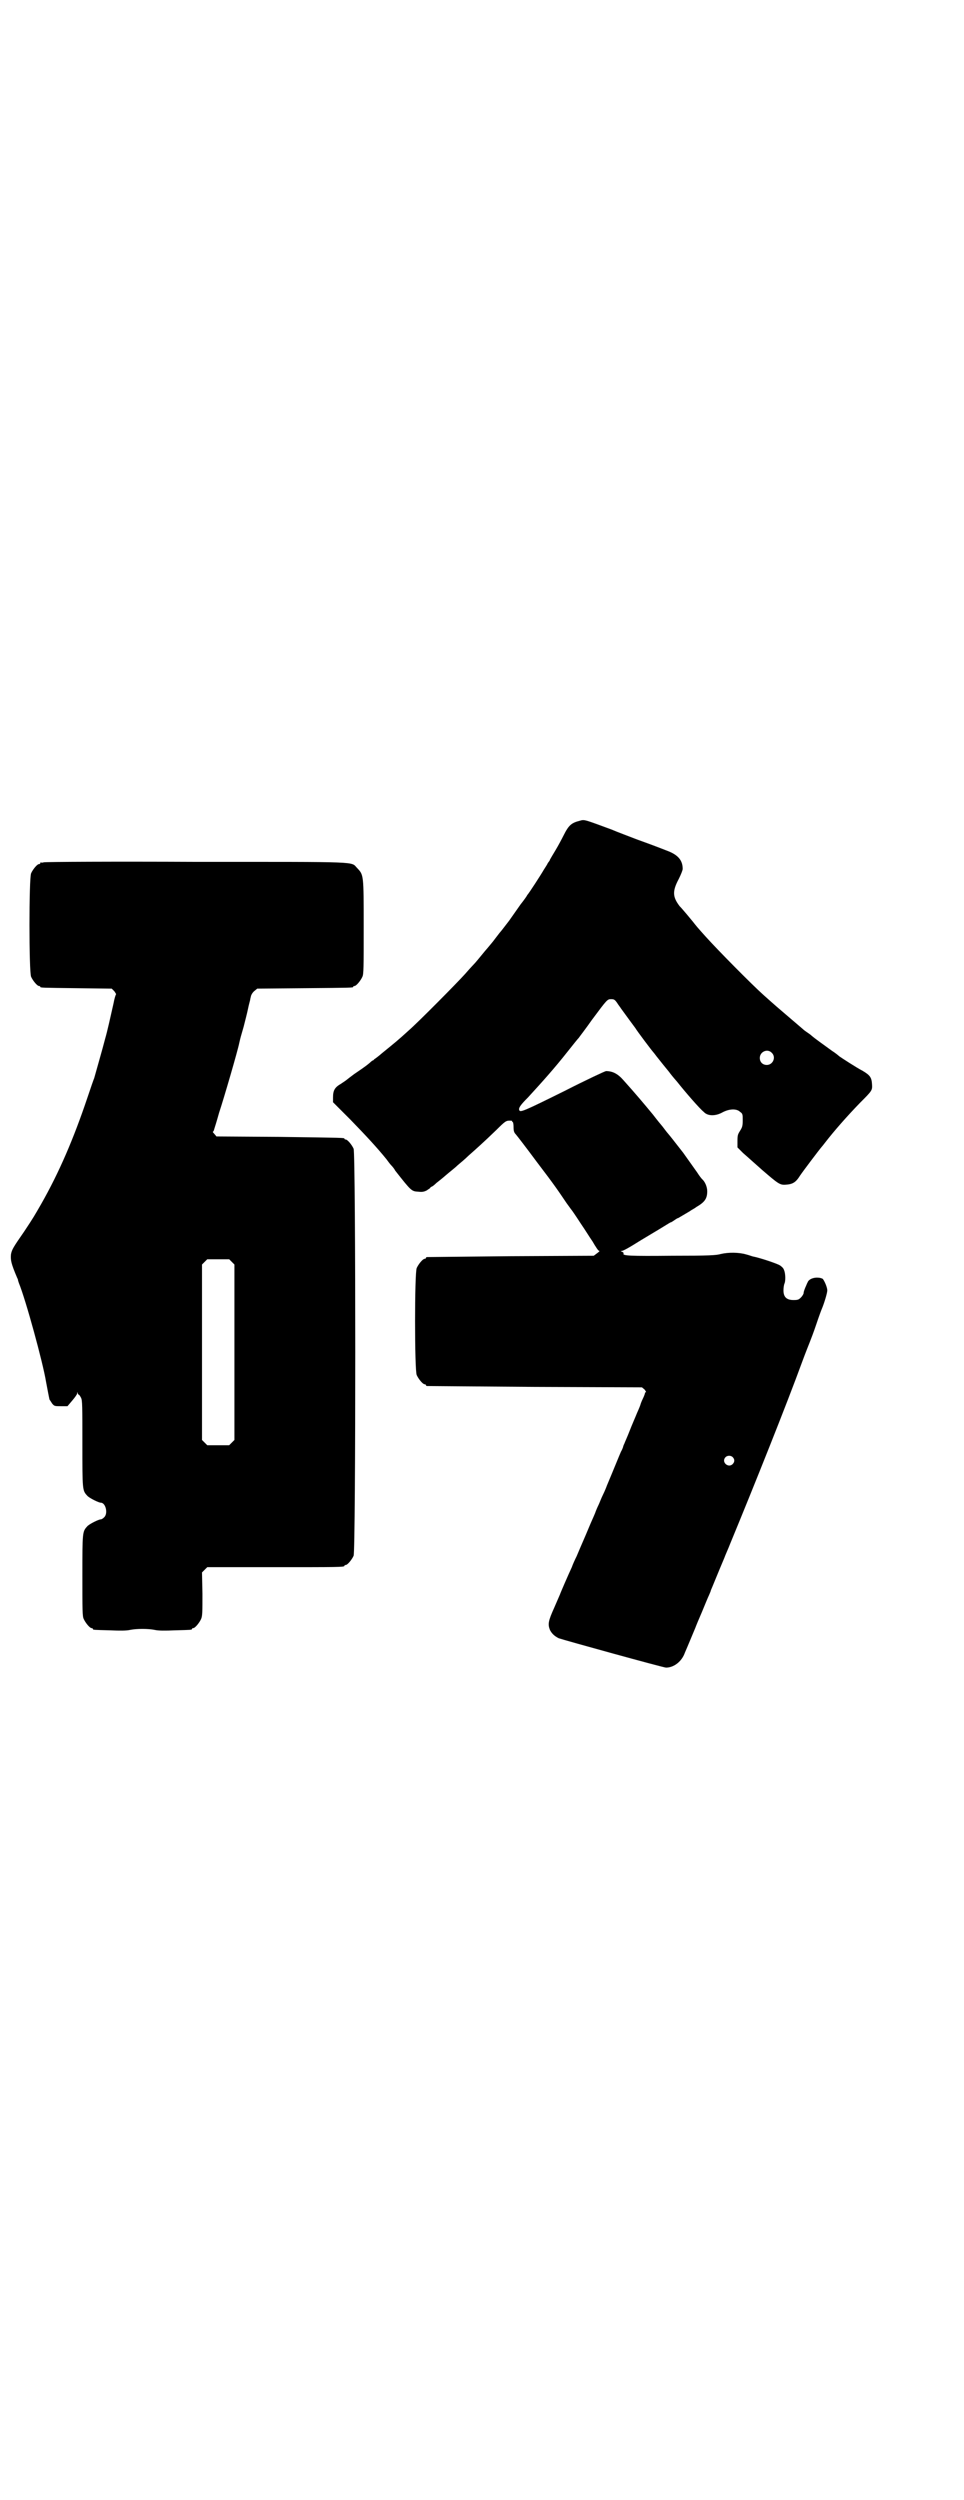 <?xml version="1.0" standalone="no"?>
<!DOCTYPE svg PUBLIC "-//W3C//DTD SVG 20010904//EN"
 "http://www.w3.org/TR/2001/REC-SVG-20010904/DTD/svg10.dtd">
<svg version="1.0" xmlns="http://www.w3.org/2000/svg"
 width="1100pt" height="2850pt" viewBox="0 0 1100 2850"
 preserveAspectRatio="xMidYMid meet">
<g transform="translate(0,2850) scale(0.5,-0.5)"
fill="#000000" stroke="none">
<path d="M1324 3829 c-20 -5 -26 -10 -38 -34 -4 -8 -12 -23 -18 -33 -6 -10
-12 -20 -13 -22 0 -2 -3 -5 -5 -8 -1 -3 -6 -10 -9 -15 -5 -9 -34 -54 -38 -58
0 -1 -7 -11 -15 -21 -7 -10 -19 -27 -26 -37 -17 -22 -16 -21 -22 -28 -3 -4 -7
-9 -10 -13 -3 -4 -6 -8 -7 -9 -1 -1 -8 -10 -16 -19 -15 -18 -21 -26 -28 -33
-3 -3 -11 -12 -18 -20 -18 -20 -107 -110 -129 -129 -24 -22 -33 -29 -60 -51
-8 -7 -16 -13 -18 -14 -1 -2 -3 -3 -4 -3 0 0 -3 -2 -6 -5 -6 -5 -8 -7 -36 -26
-8 -6 -16 -12 -17 -13 -1 -1 -7 -5 -13 -9 -14 -8 -18 -15 -18 -31 l0 -11 40
-40 c35 -36 61 -64 82 -90 3 -4 8 -11 11 -14 3 -3 7 -8 9 -12 37 -47 37 -47
53 -48 9 -1 13 0 19 3 4 3 8 5 8 6 0 1 2 2 4 3 1 0 6 4 10 8 4 3 14 11 22 18
8 7 20 16 26 22 6 5 18 15 25 22 17 15 35 31 64 59 19 19 22 21 29 21 4 0 7 0
7 -1 -1 -1 0 -2 1 -2 1 0 2 -5 2 -11 0 -9 1 -13 5 -17 5 -6 22 -28 48 -63 42
-55 49 -66 68 -94 6 -8 10 -14 11 -15 1 -1 10 -14 21 -31 11 -16 22 -34 25
-38 3 -4 7 -12 10 -16 3 -5 6 -9 8 -9 1 0 -1 -2 -5 -5 l-8 -6 -189 -1 c-104
-1 -190 -2 -191 -2 -2 0 -3 -1 -3 -2 0 -1 -1 -2 -3 -2 -4 0 -14 -12 -18 -21
-5 -11 -5 -233 0 -244 4 -9 14 -21 18 -21 2 0 3 -1 3 -2 0 -1 1 -2 3 -2 1 0
112 -1 246 -2 l244 -1 6 -5 c3 -4 4 -6 3 -6 -1 0 -2 -1 -2 -2 0 -1 -2 -7 -5
-13 -3 -6 -5 -12 -5 -12 0 -1 -3 -9 -8 -20 -4 -10 -12 -28 -17 -41 -5 -13 -11
-26 -12 -29 -2 -4 -3 -7 -3 -8 0 0 -2 -6 -5 -11 -4 -9 -16 -39 -32 -77 -1 -3
-5 -13 -9 -21 -4 -8 -8 -19 -10 -23 -2 -4 -6 -13 -8 -19 -5 -12 -8 -18 -13
-30 -12 -29 -16 -37 -29 -68 -4 -8 -9 -19 -11 -25 -8 -17 -27 -61 -27 -62 0 0
-6 -14 -13 -30 -14 -31 -15 -38 -10 -51 4 -8 10 -14 20 -19 11 -4 239 -67 245
-67 18 0 36 14 43 34 7 16 21 50 24 57 1 3 8 20 15 36 7 17 14 34 16 38 2 5 4
9 4 10 0 1 2 5 4 10 3 7 13 32 27 65 2 6 9 21 14 34 55 133 129 318 164 414 7
19 15 39 17 44 2 5 9 23 15 41 6 18 12 34 13 36 5 12 12 35 12 41 0 6 -5 19
-10 26 -1 1 -6 3 -11 3 -11 1 -22 -4 -24 -11 -1 -1 -3 -7 -5 -11 -2 -5 -4 -10
-4 -13 0 -2 -3 -7 -6 -10 -5 -5 -7 -6 -17 -6 -16 0 -23 7 -23 22 0 6 1 12 2
15 3 5 3 24 -1 32 -1 4 -6 8 -9 10 -6 4 -45 17 -60 20 -2 0 -9 3 -17 5 -17 5
-41 5 -58 1 -10 -3 -27 -4 -111 -4 -97 -1 -114 0 -111 5 1 1 -1 3 -3 4 -4 1
-4 2 -1 2 3 0 16 7 43 24 2 1 8 5 15 9 7 4 13 8 15 9 12 7 36 22 38 23 2 0 6
3 9 5 3 2 7 5 9 5 3 2 7 4 27 16 2 2 9 5 14 9 19 11 25 19 25 36 0 10 -5 22
-12 28 -1 1 -6 7 -11 15 -5 7 -20 28 -32 45 -22 28 -28 36 -34 43 -1 1 -5 6
-8 10 -3 4 -6 8 -7 9 -1 1 -10 12 -20 25 -19 23 -40 48 -67 78 -13 15 -25 21
-40 21 -2 0 -45 -20 -94 -45 -93 -46 -102 -50 -104 -44 -2 5 3 12 20 29 33 36
60 66 90 104 12 15 23 29 26 32 2 3 16 21 30 41 35 47 35 47 44 47 6 0 8 -1
13 -8 3 -5 8 -11 9 -13 13 -18 30 -41 33 -45 4 -7 38 -52 41 -55 1 -1 4 -5 7
-9 7 -9 24 -30 29 -36 2 -3 10 -13 18 -22 19 -24 52 -62 61 -69 9 -10 27 -10
43 -1 15 8 32 9 40 1 6 -4 6 -6 6 -19 0 -13 -1 -16 -6 -24 -5 -8 -6 -10 -6
-23 l0 -15 13 -13 c15 -13 19 -17 44 -39 36 -31 40 -34 53 -33 16 1 23 5 33
21 6 9 43 58 49 65 1 1 5 6 8 10 21 27 49 59 80 91 28 28 28 28 27 43 -1 15
-5 20 -22 30 -12 6 -49 30 -53 33 -1 1 -8 7 -16 12 -22 16 -39 28 -46 34 -3 3
-9 7 -12 9 -3 2 -7 5 -9 7 -15 13 -67 57 -71 61 -1 1 -9 8 -18 16 -28 25 -104
102 -132 133 -19 21 -23 26 -30 35 -9 11 -20 24 -21 25 -1 1 -4 5 -9 10 -16
21 -17 34 -2 62 5 10 9 20 9 23 0 19 -10 31 -32 40 -23 9 -36 14 -72 27 -18 7
-45 17 -59 23 -60 22 -61 23 -71 20z m437 -529 c11 -10 3 -28 -11 -28 -9 0
-16 6 -16 16 0 14 17 22 27 12z m-89 -922 c5 -5 5 -11 0 -16 -10 -10 -27 5
-16 16 4 4 12 4 16 0z"/>
<path d="M100 3734 c-3 -1 -6 -1 -7 0 0 0 -1 0 -1 -2 0 -1 -1 -2 -3 -2 -4 0
-14 -12 -18 -21 -5 -11 -5 -225 0 -236 4 -9 14 -21 18 -21 2 0 3 -1 3 -2 0 -2
2 -2 84 -3 l79 -1 6 -6 c2 -3 4 -6 4 -7 -1 0 -4 -10 -6 -21 -7 -31 -14 -63
-19 -80 -5 -20 -24 -86 -25 -90 -1 -2 -8 -22 -16 -46 -31 -92 -64 -169 -105
-241 -15 -26 -17 -30 -39 -63 -25 -36 -28 -41 -30 -52 -1 -13 0 -20 14 -53 1
-2 2 -4 2 -5 0 -1 1 -4 2 -7 16 -39 55 -182 62 -225 2 -11 7 -37 8 -41 1 -1 4
-6 6 -9 5 -6 6 -6 20 -6 l15 0 11 13 c6 7 11 14 11 16 0 4 1 4 1 1 1 -2 2 -4
3 -4 1 0 3 -3 5 -7 3 -6 3 -19 3 -105 0 -106 0 -106 11 -118 4 -5 26 -16 31
-16 11 0 17 -24 8 -33 -3 -3 -6 -5 -8 -5 -5 0 -27 -11 -31 -16 -11 -12 -11
-13 -11 -112 0 -79 0 -93 3 -99 4 -9 14 -21 18 -21 2 0 3 -1 3 -2 0 -2 1 -2
39 -3 22 -1 38 -1 46 1 15 3 41 3 56 0 8 -2 24 -2 46 -1 38 1 39 1 39 3 0 1 1
2 3 2 4 0 14 12 18 21 3 7 3 16 3 57 l-1 49 6 6 6 6 151 0 c148 0 162 0 162 3
0 1 1 2 3 2 4 0 14 12 18 21 5 12 5 916 0 928 -4 9 -14 21 -18 21 -2 0 -3 1
-3 2 0 2 -1 2 -148 4 l-144 1 -5 6 c-3 3 -4 5 -3 5 1 0 2 2 3 6 1 3 6 19 11
37 11 33 43 143 46 159 3 13 3 13 10 37 3 12 8 31 10 41 2 10 5 20 5 21 0 1 1
5 2 9 1 3 4 8 8 11 l6 5 107 1 c110 1 112 1 112 3 0 1 1 2 3 2 4 0 14 12 18
21 3 6 3 21 3 114 0 120 0 118 -15 134 -15 15 15 14 -367 14 -189 1 -345 0
-348 -1z m429 -911 l6 -6 0 -200 0 -200 -6 -6 -6 -6 -25 0 -25 0 -6 6 -6 6 0
200 0 200 6 6 6 6 25 0 25 0 6 -6z"/>
</g>
</svg>
